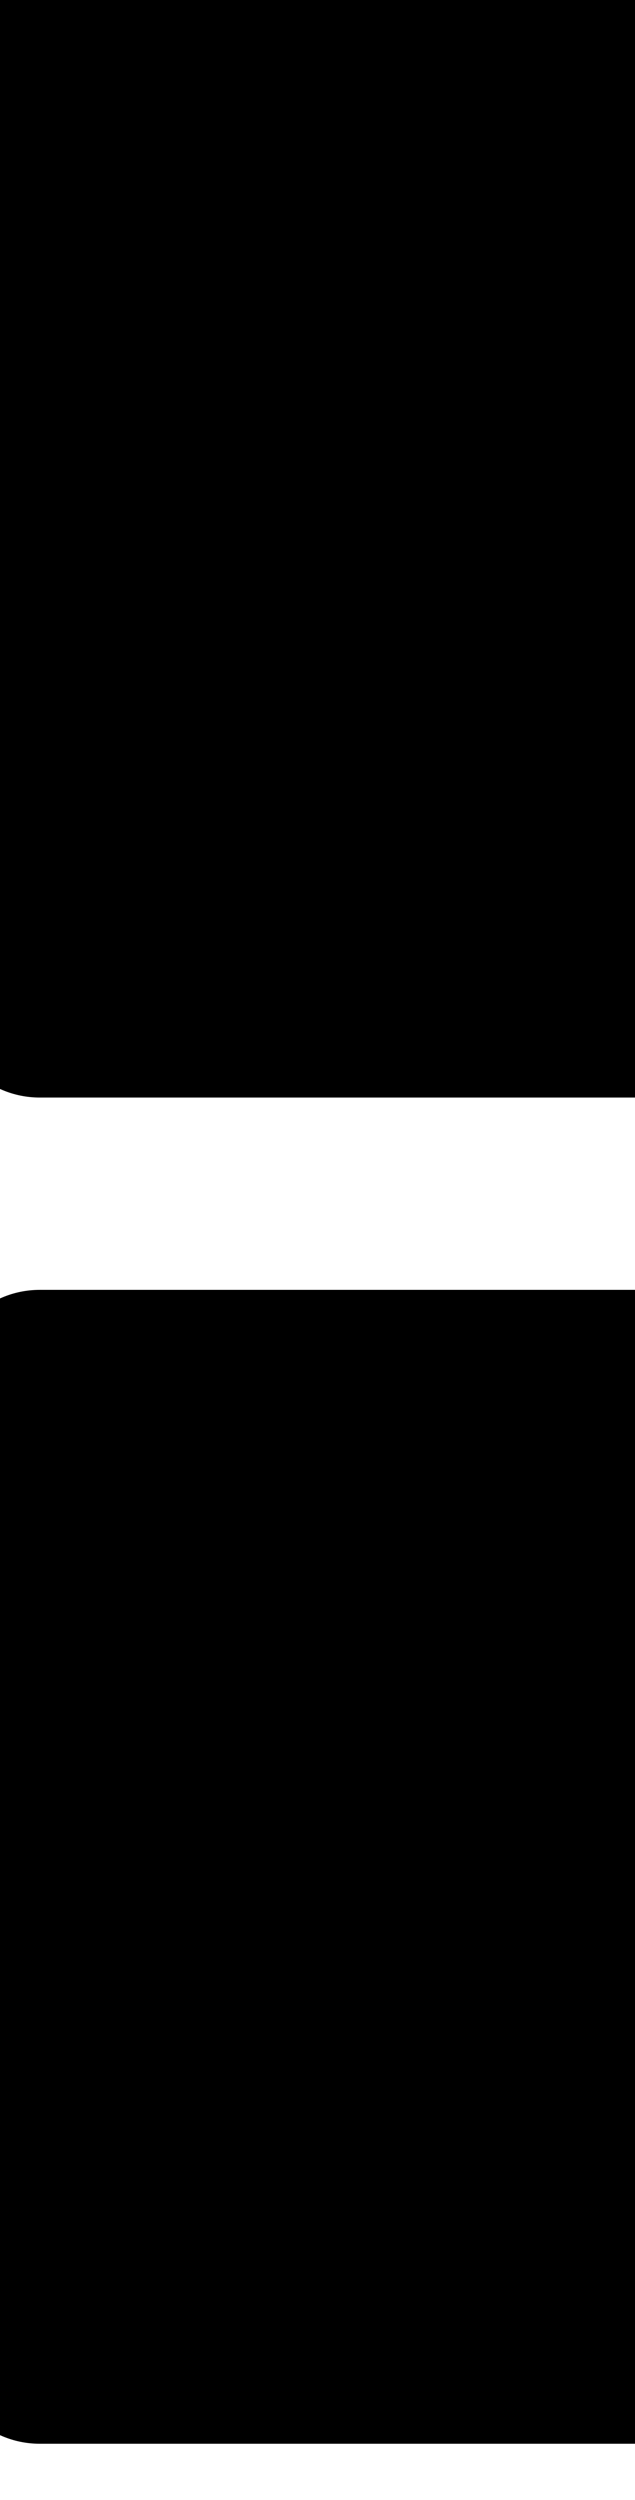 <svg xmlns="http://www.w3.org/2000/svg" viewBox="10 10 112.733 443.733">
    <path d="M187.733 0H17.067C7.641 10 10 7.141 0 17.067v170.667c0 9.426 7.641 17.067 17.067 17.067h170.667c9.426 0 17.067-7.641 17.067-17.067V17.067C204.8 7.641 197.159 0 187.733 0zM426.667 0H256c-9.426 0-17.067 7.641-17.067 17.067v170.667c0 9.426 7.641 17.067 17.067 17.067h170.667c9.426 0 17.067-7.641 17.067-17.067V17.067C443.733 7.641 436.092 0 426.667 0zM187.733 238.933H17.067C7.641 238.933 0 246.574 0 256v170.667c0 9.426 7.641 17.067 17.067 17.067h170.667c9.426 0 17.067-7.641 17.067-17.067V256c-.001-9.426-7.642-17.067-17.068-17.067zM426.667 324.267H358.4V256c0-9.426-7.641-17.067-17.067-17.067s-17.067 7.641-17.067 17.067v68.267H256c-9.426 0-17.067 7.641-17.067 17.067S246.574 358.4 256 358.4h68.267v68.267c0 9.426 7.641 17.067 17.067 17.067s17.067-7.641 17.067-17.067V358.4h68.267c9.426 0 17.067-7.641 27.067-17.067s-7.643-17.066-17.068-17.066z"/>
</svg>